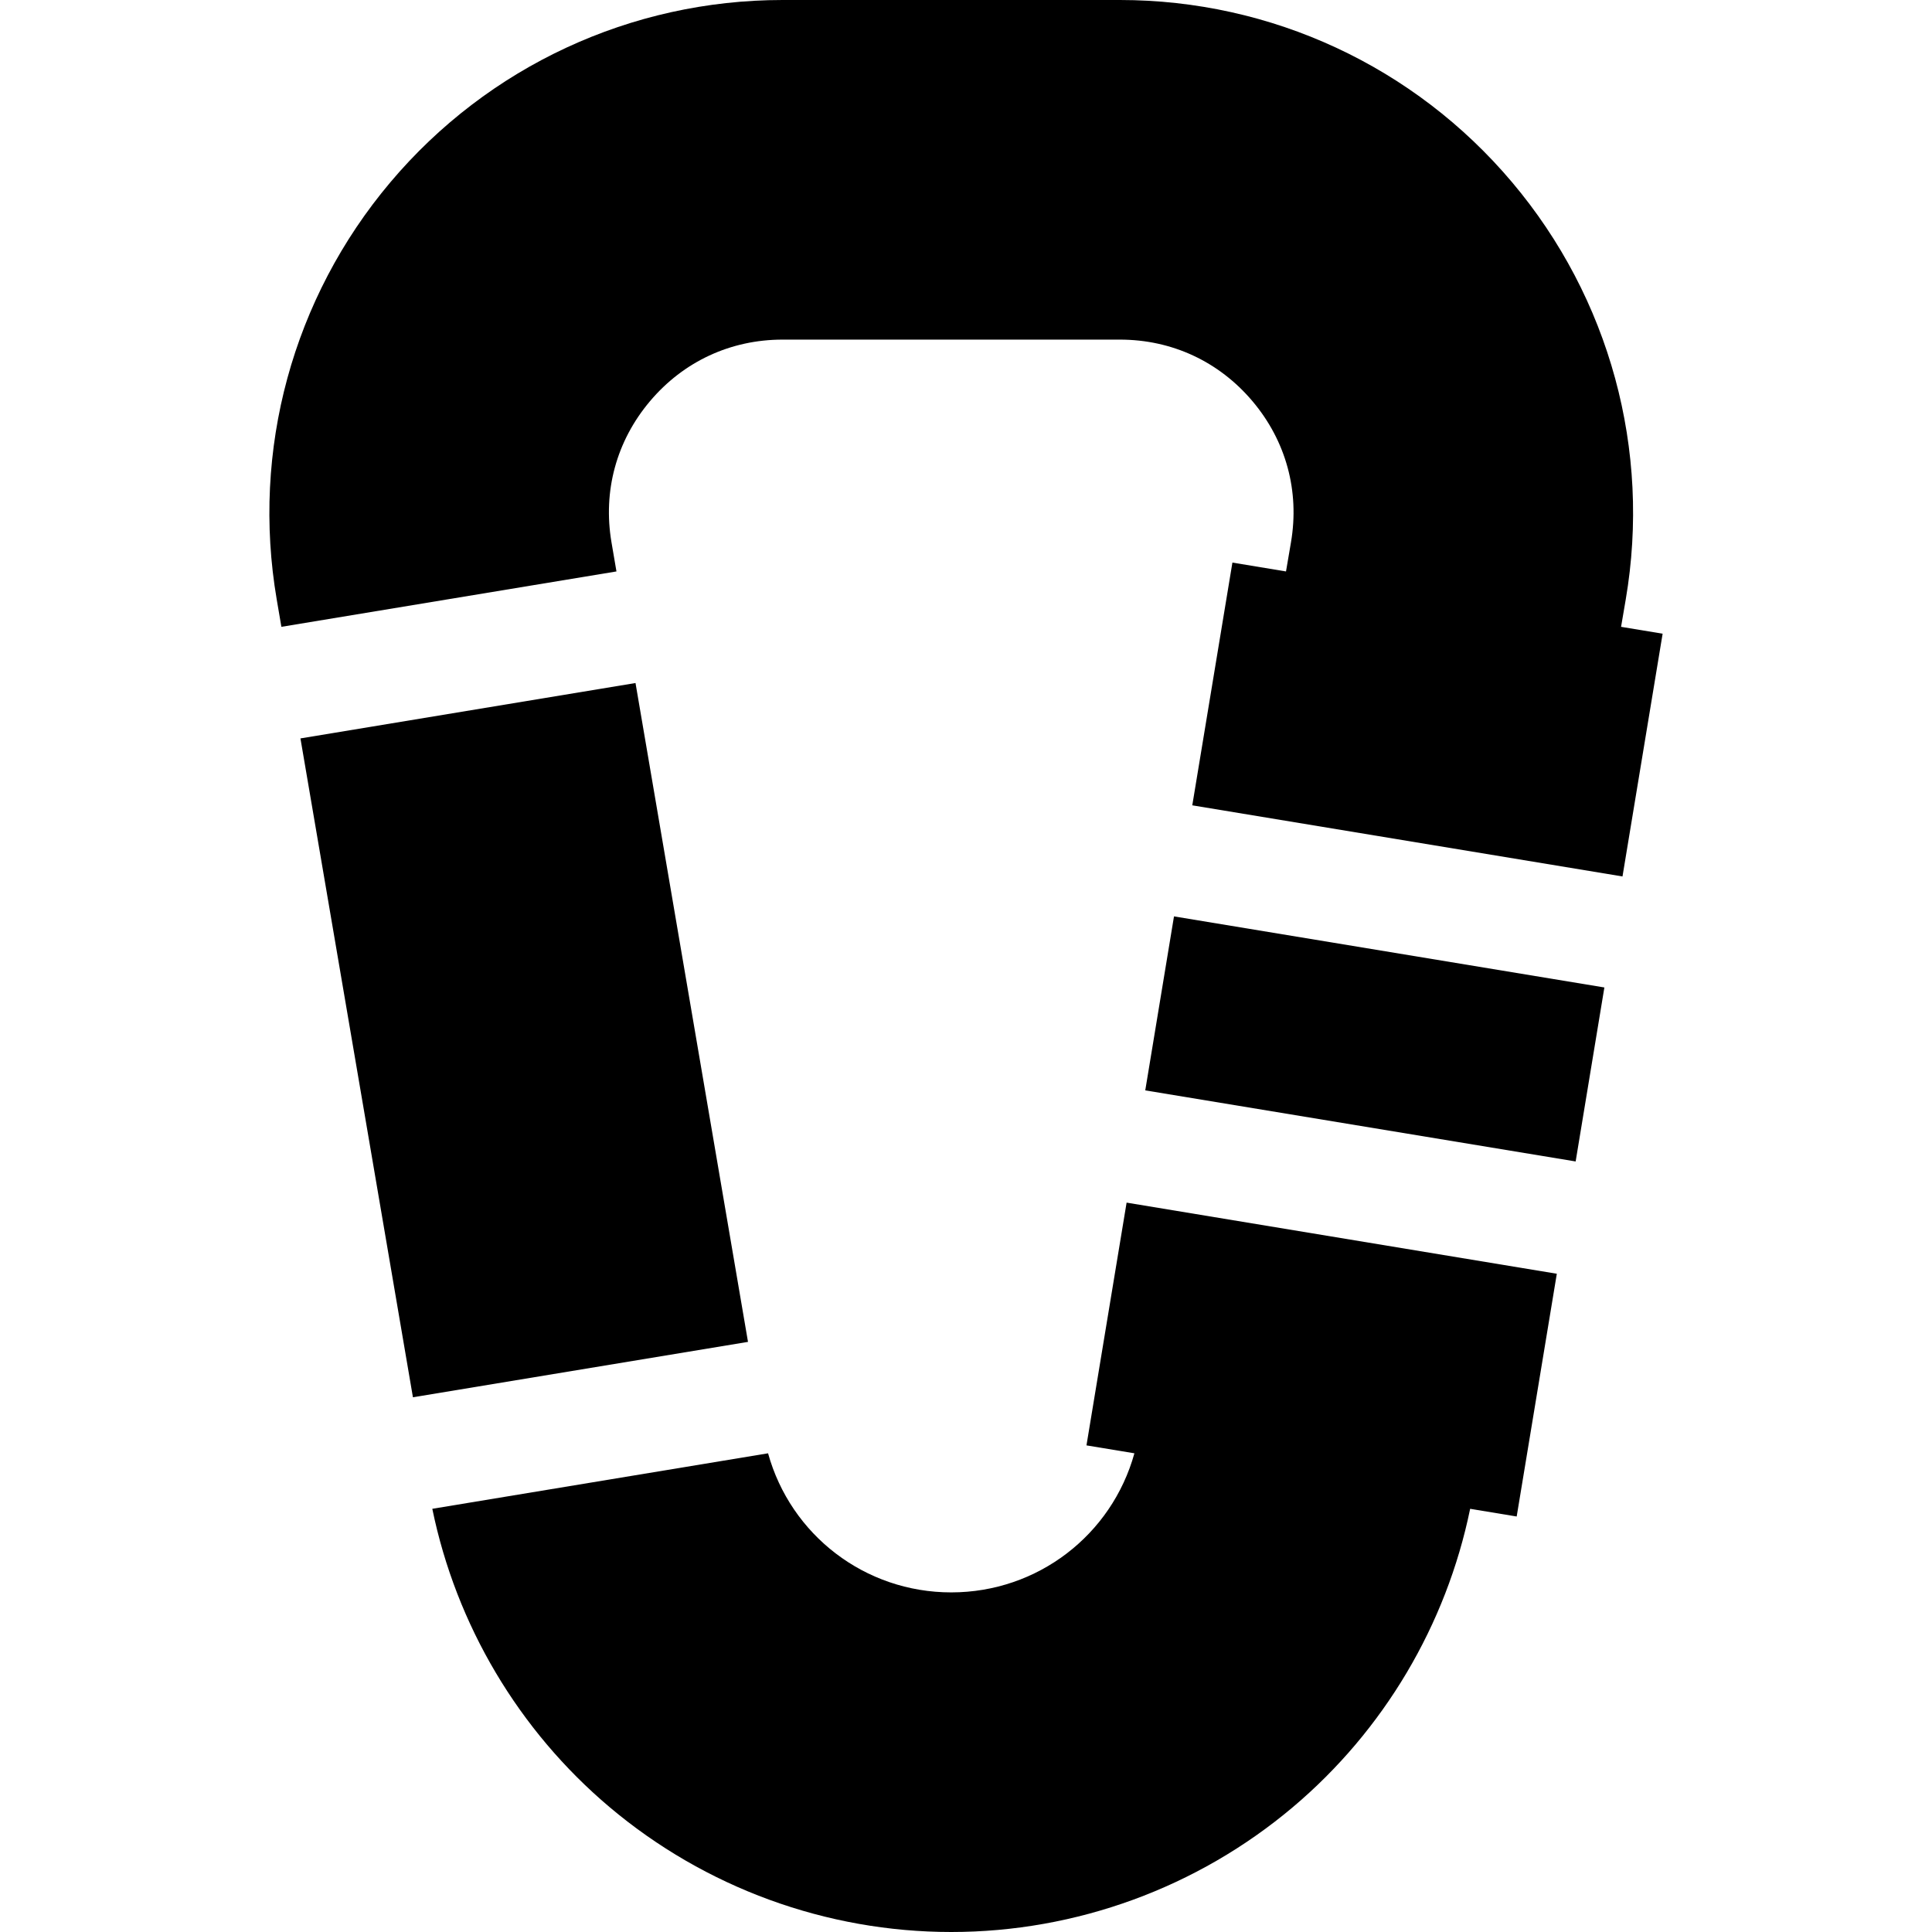 <?xml version="1.0" encoding="iso-8859-1"?>
<!-- Generator: Adobe Illustrator 19.0.0, SVG Export Plug-In . SVG Version: 6.00 Build 0)  -->
<svg version="1.1" id="Capa_1" xmlns="http://www.w3.org/2000/svg" xmlns:xlink="http://www.w3.org/1999/xlink" x="0px" y="0px"
	 viewBox="0 0 512 512" style="enable-background:new 0 0 512 512;" xml:space="preserve">
<g>
	<g>
		<polygon points="168.417,181.009 79.621,195.689 109.431,370.291 198.227,355.612 		"/>
	</g>
</g>
<g>
	<g>
		<path d="M429.6,166.116l1.234-7.228c6.759-39.587-4.218-79.896-30.116-110.59C374.82,17.604,336.934,0,296.774,0h-89.376
			c-40.16,0-78.046,17.604-103.944,48.298c-25.898,30.694-36.875,71.003-30.116,110.59l1.234,7.227l88.796-14.678l-1.314-7.694
			c-2.319-13.588,1.298-26.872,10.187-37.407C181.129,95.802,193.615,90,207.398,90h89.376c13.784,0,26.269,5.802,35.158,16.336
			c8.888,10.534,12.506,23.818,10.186,37.406l-1.314,7.695l-14.203-2.348l-10.635,64.331l114.012,18.848l10.635-64.331
			L429.6,166.116z"/>
	</g>
</g>
<g>
	<g>
		
			<rect x="340.913" y="217.716" transform="matrix(0.163 -0.987 0.987 0.163 33.051 589.955)" width="46.716" height="115.559"/>
	</g>
</g>
<g>
	<g>
		<path d="M298.561,318.708l-10.635,64.332l12.703,2.1C294.63,406.778,274.98,422,252.086,422c-22.894,0-42.544-15.222-48.543-36.86
			l-88.978,14.709c6.331,30.799,22.888,58.73,46.981,79.058C186.84,500.248,218.994,512,252.086,512
			c33.092,0,65.247-11.752,90.539-33.093c24.092-20.328,40.649-48.259,46.98-79.058l12.332,2.039l10.635-64.331L298.561,318.708z"/>
	</g>
</g>
<g>
</g>
<g>
</g>
<g>
</g>
<g>
</g>
<g>
</g>
<g>
</g>
<g>
</g>
<g>
</g>
<g>
</g>
<g>
</g>
<g>
</g>
<g>
</g>
<g>
</g>
<g>
</g>
<g>
</g>
</svg>
